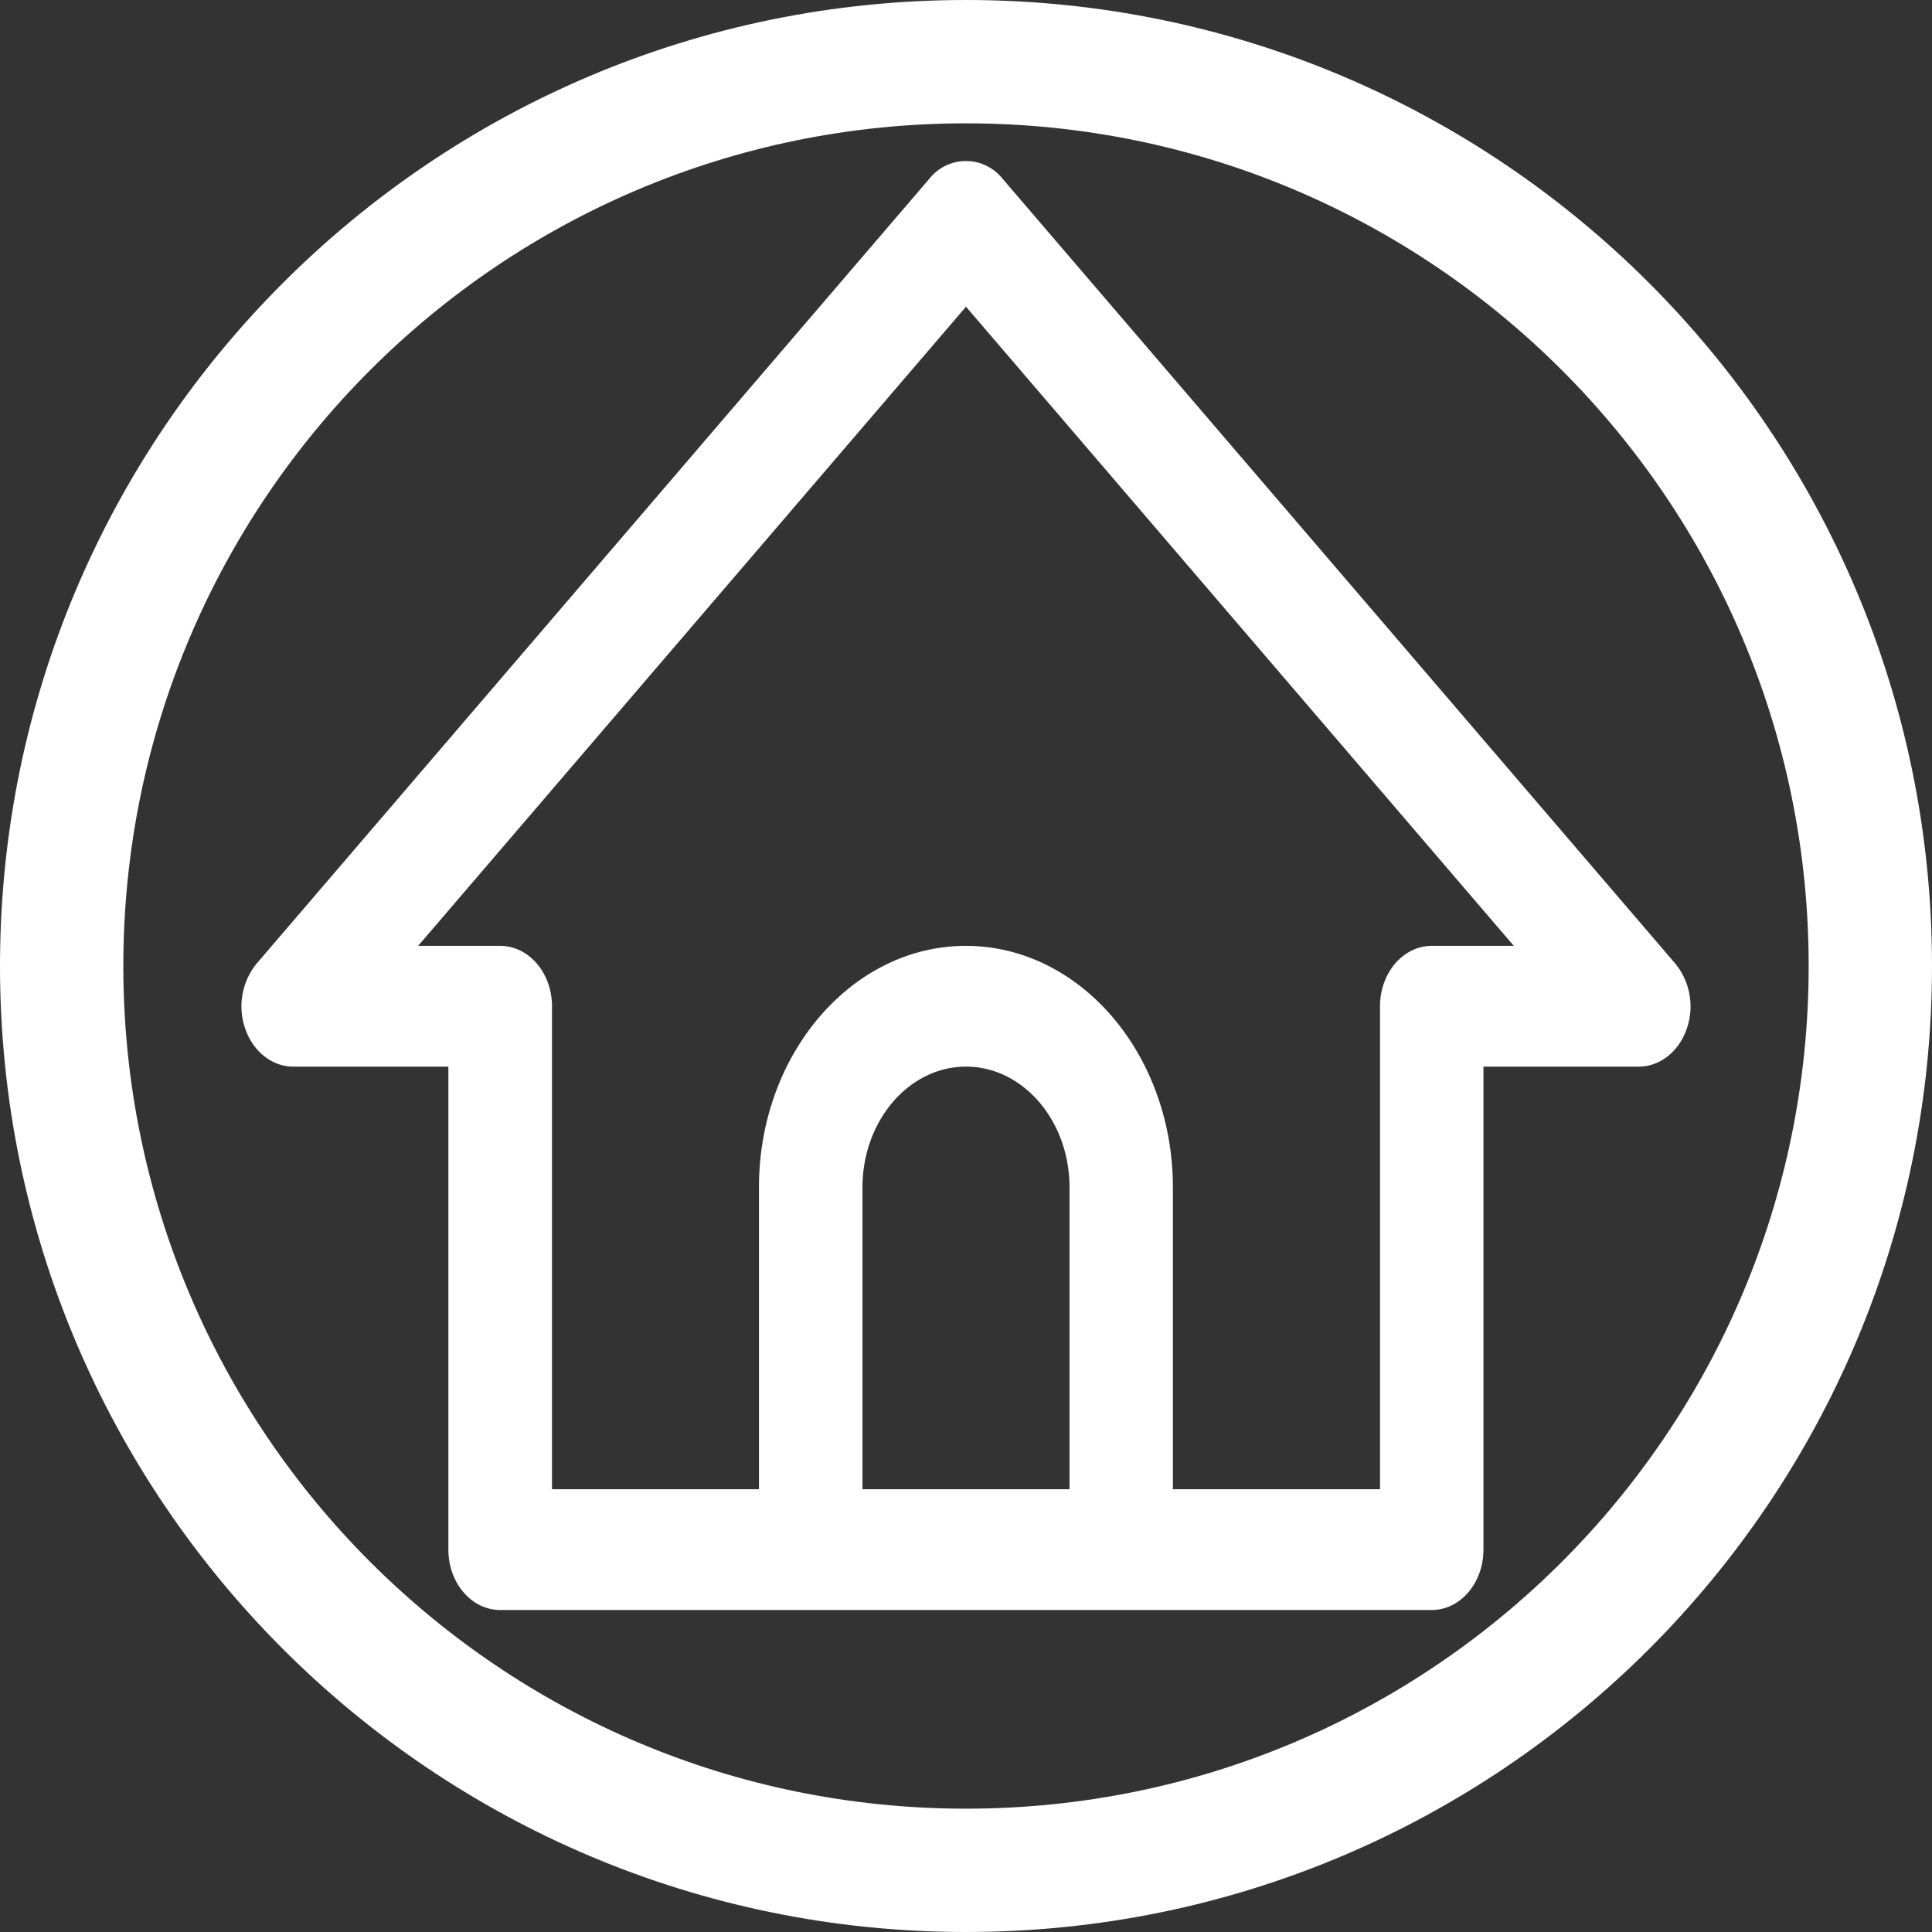 <svg width="24" height="24" fill="none" xmlns="http://www.w3.org/2000/svg"><rect width="100%" height="100%" fill="#333333" stroke="none"/><path fill-rule="evenodd" clip-rule="evenodd" d="M12 1.532C6.219 1.532 1.532 6.219 1.532 12S6.219 22.468 12 22.468 22.468 17.781 22.468 12 17.781 1.532 12 1.532zM0 12C0 5.373 5.373 0 12 0s12 5.373 12 12-5.373 12-12 12S0 18.627 0 12z" fill="#fff"/><path d="m20.811 11.97-8.357-9.75a.58.58 0 0 0-.909 0l-8.357 9.75a.843.843 0 0 0-.139.817c.1.28.334.463.594.463H5.57v6c0 .414.288.75.643.75H17.786c.355 0 .642-.336.642-.75v-6h1.929c.26 0 .495-.183.594-.463a.842.842 0 0 0-.14-.817zM10.714 18.5v-3.75c0-.827.577-1.5 1.286-1.5.709 0 1.286.673 1.286 1.5v3.75h-2.572zm7.072-6.75c-.356 0-.643.336-.643.75v6H14.57v-3.75c0-1.654-1.153-3-2.571-3-1.418 0-2.571 1.346-2.571 3v3.75H6.857v-6c0-.414-.288-.75-.643-.75h-1.02L12 3.81l6.805 7.94h-1.02z" fill="#fff"/></svg>
